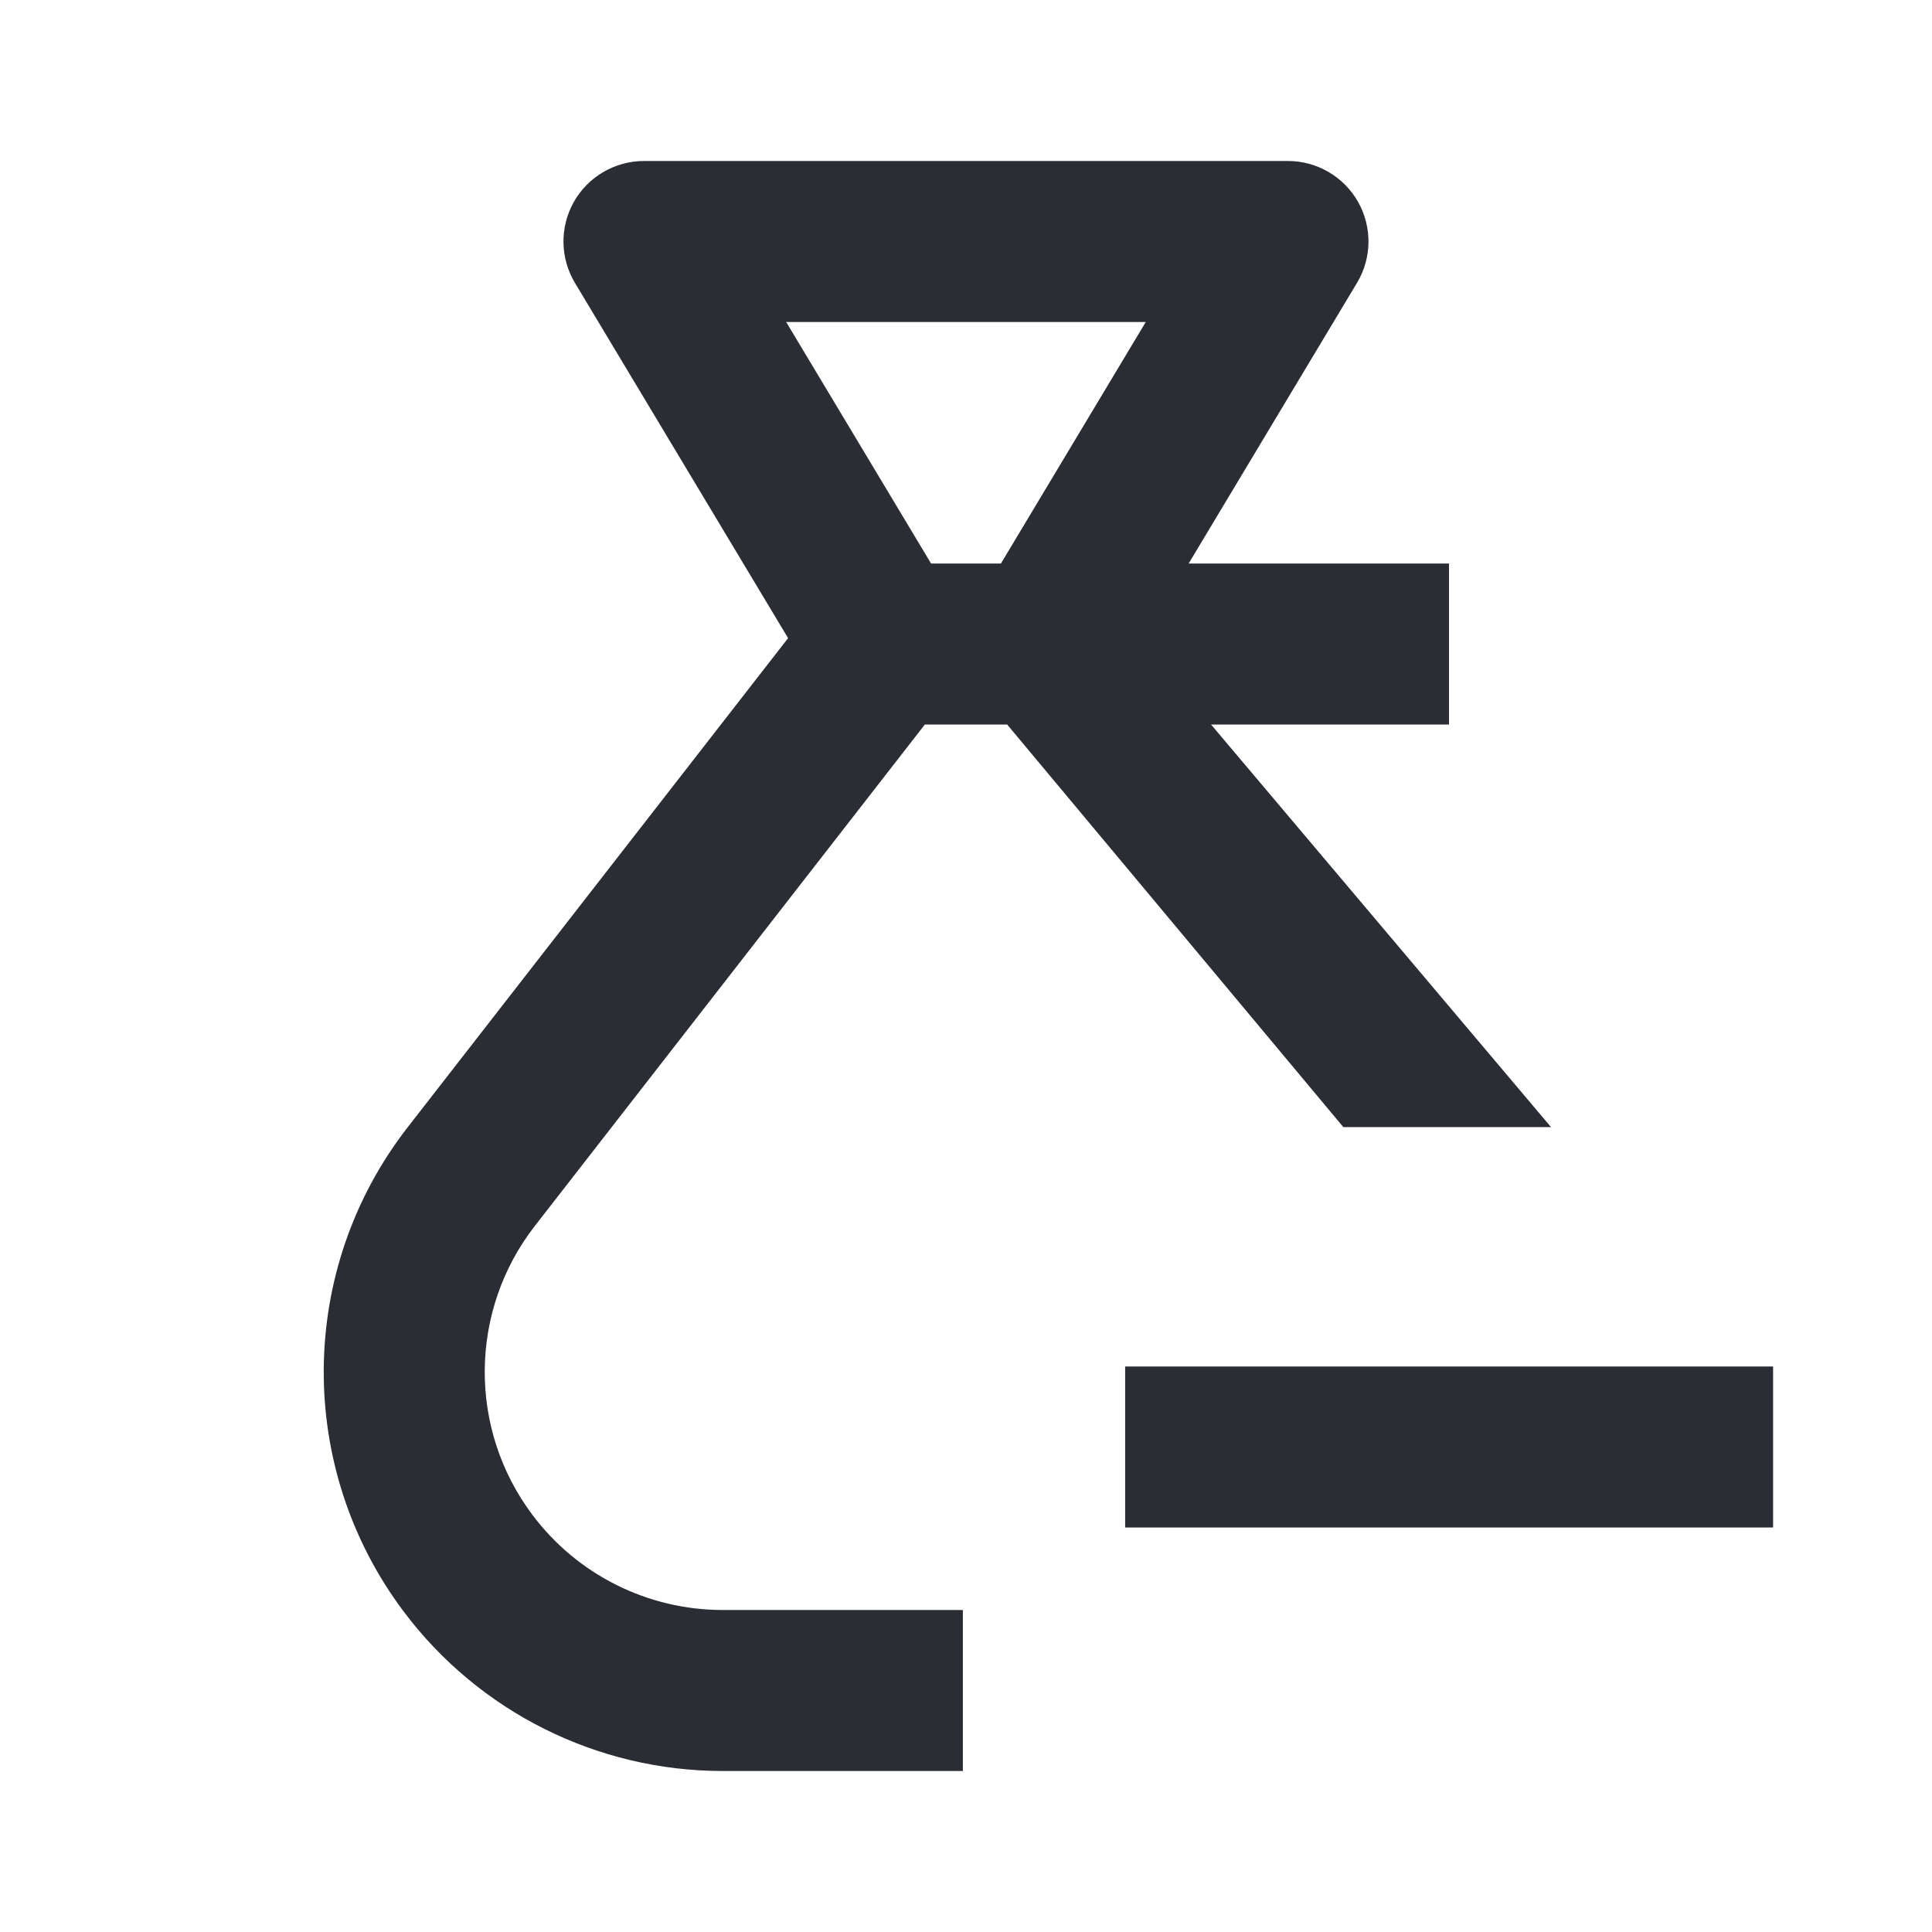<svg width="24" height="24" viewBox="0 0 24 24" fill="none" xmlns="http://www.w3.org/2000/svg">
<path fill-rule="evenodd" clip-rule="evenodd" d="M7.129 2.507C7.307 2.194 7.639 2 8 2H16C16.36 2 16.692 2.194 16.87 2.507C17.047 2.821 17.043 3.206 16.857 3.514L14.766 7H18V9H15.044L19.267 14.001H16.687L12.511 9H11.489L6.644 15.229C5.826 16.281 5.813 17.751 6.613 18.817C7.171 19.562 8.047 20 8.978 20H11.961V22H8.978C7.418 22 5.949 21.265 5.013 20.017C3.672 18.229 3.693 15.765 5.066 14.001L9.79 7.927L7.142 3.514C6.957 3.206 6.952 2.821 7.129 2.507ZM12.434 7L14.233 4H9.766L11.566 7H12.434Z" fill="#2B2D34"/>
<path fill-rule="evenodd" clip-rule="evenodd" d="M22.026 18.975H13.977V16.975H22.026V18.975Z" fill="#2B2D34"/>
</svg>
